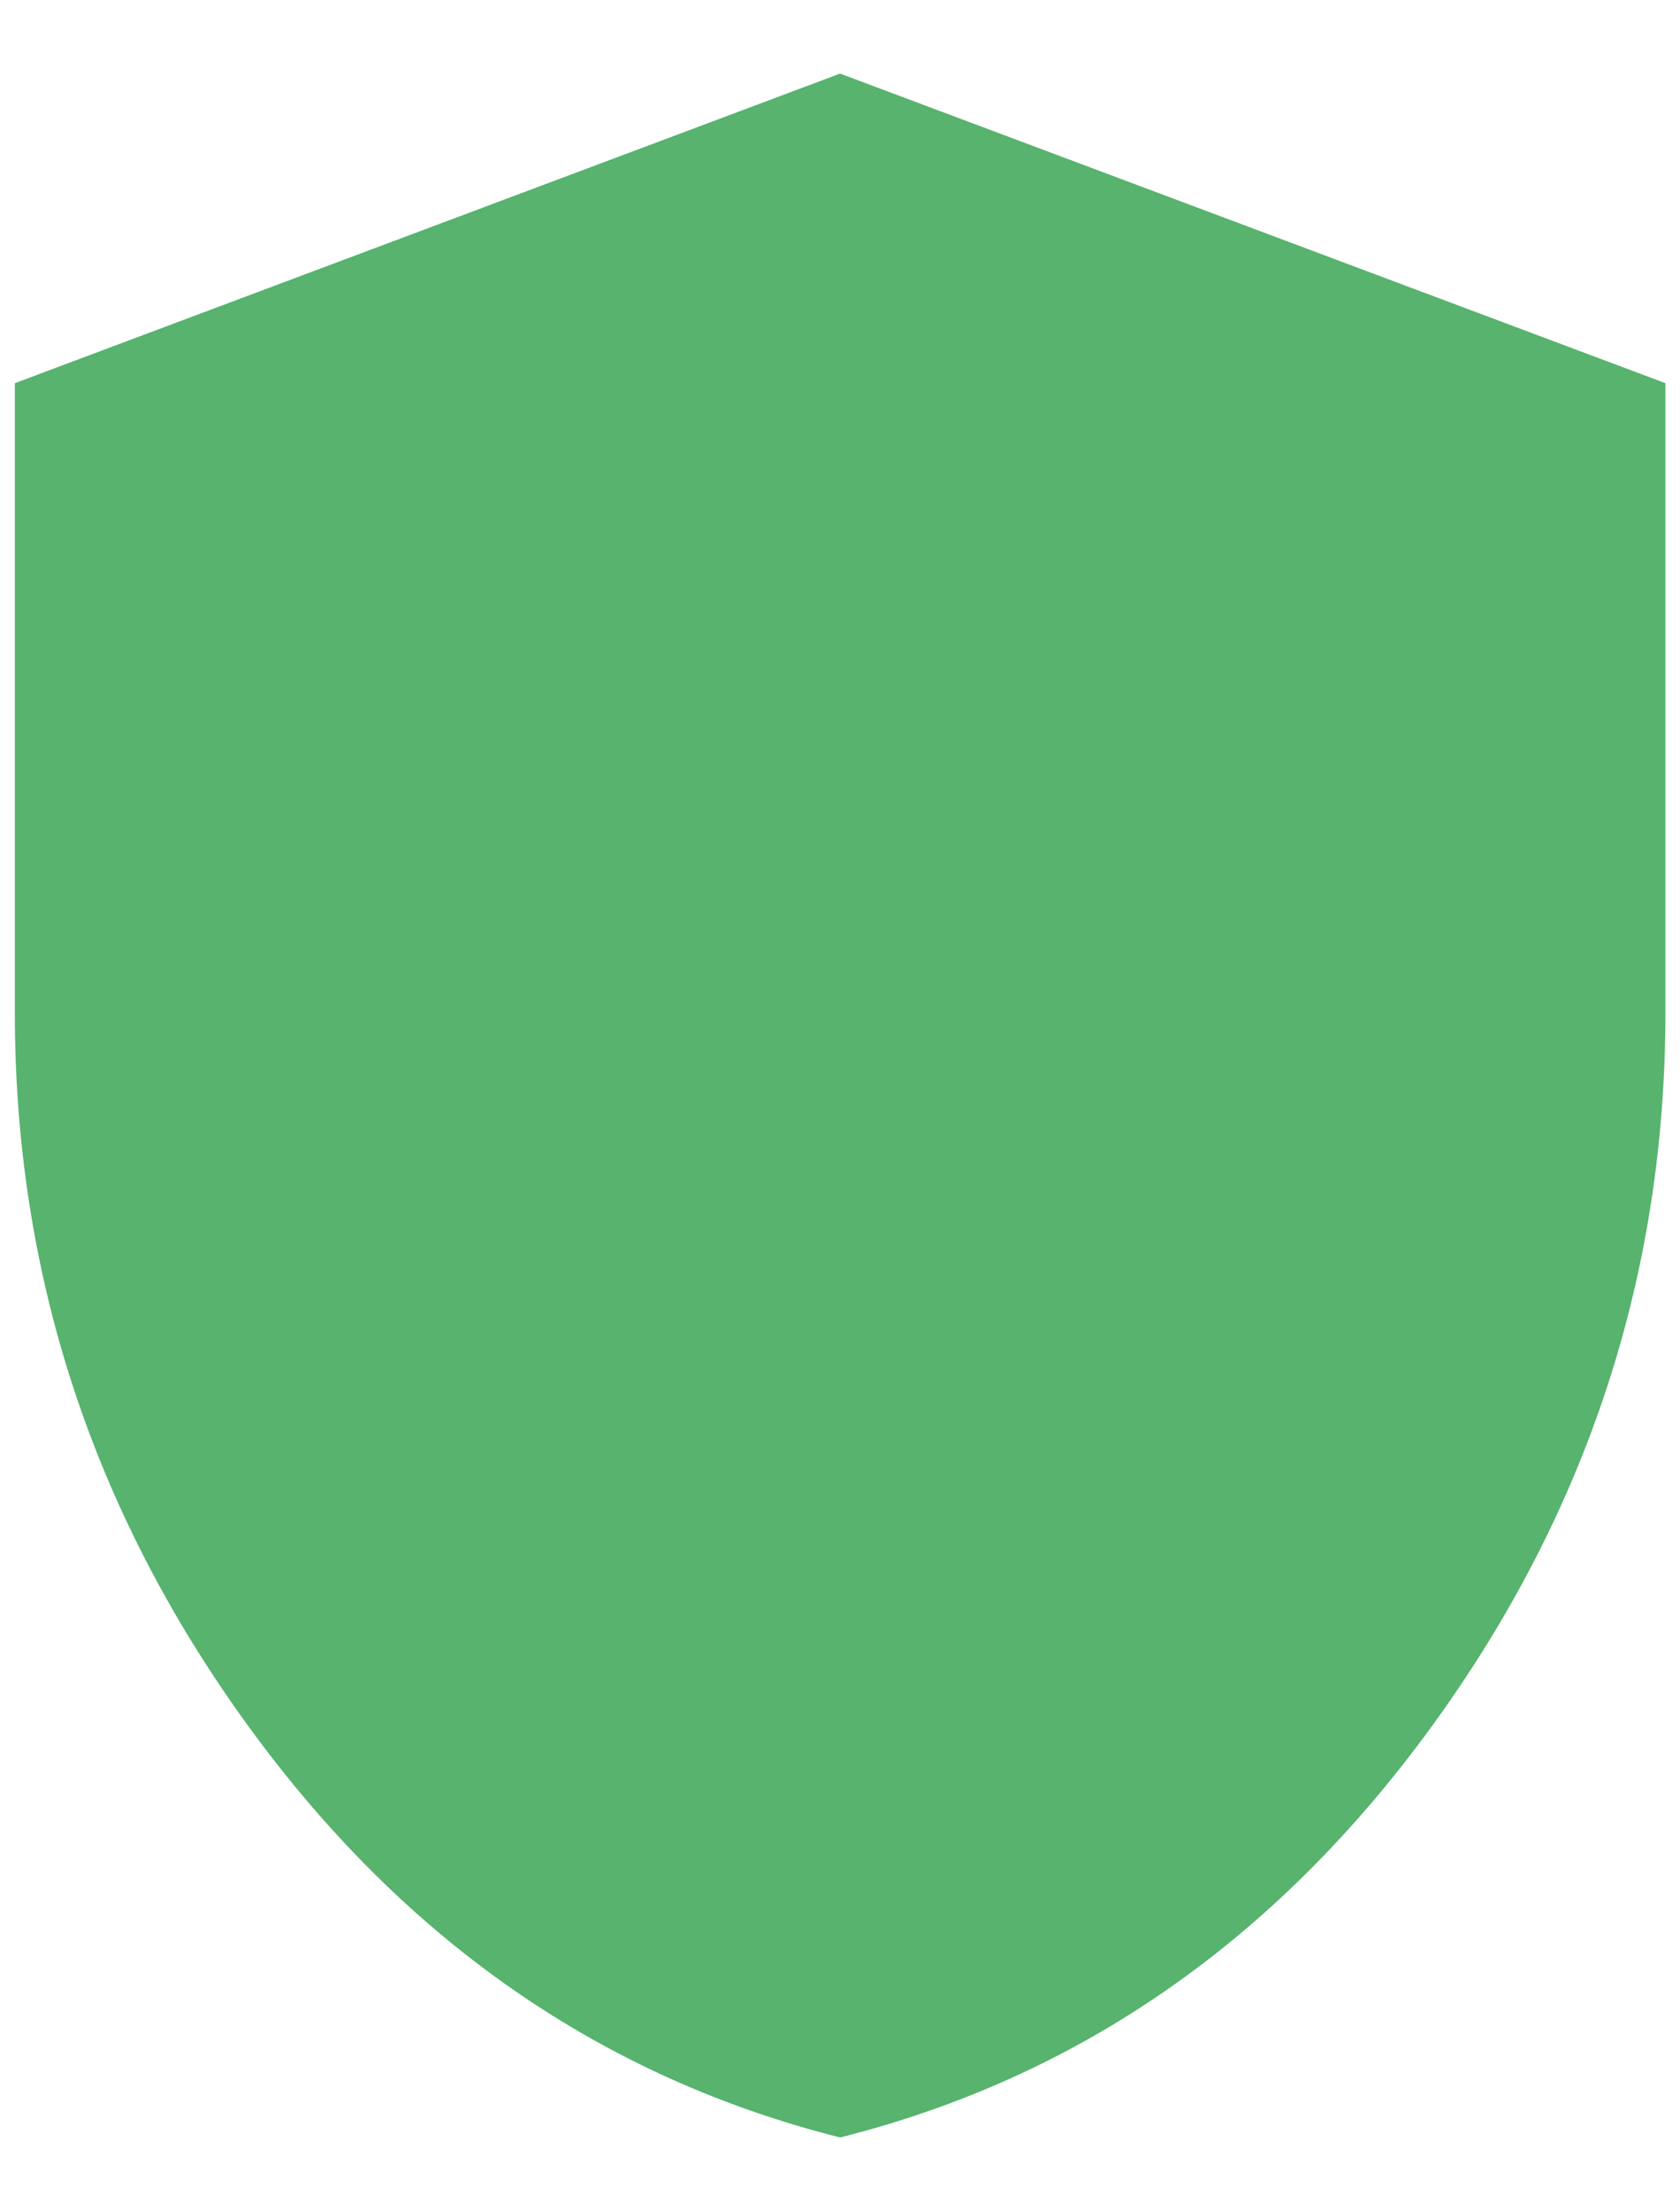 <svg width="19" height="25" viewBox="0 0 19 25" fill="none" xmlns="http://www.w3.org/2000/svg">
<path d="M9.501 24.165C6.799 23.485 4.567 21.934 2.807 19.513C1.047 17.091 0.167 14.403 0.168 11.449V4.332L9.501 0.832L18.835 4.332V11.449C18.835 14.404 17.955 17.093 16.195 19.514C14.434 21.935 12.203 23.486 9.501 24.165Z" fill="#57B36E"/>
</svg>
